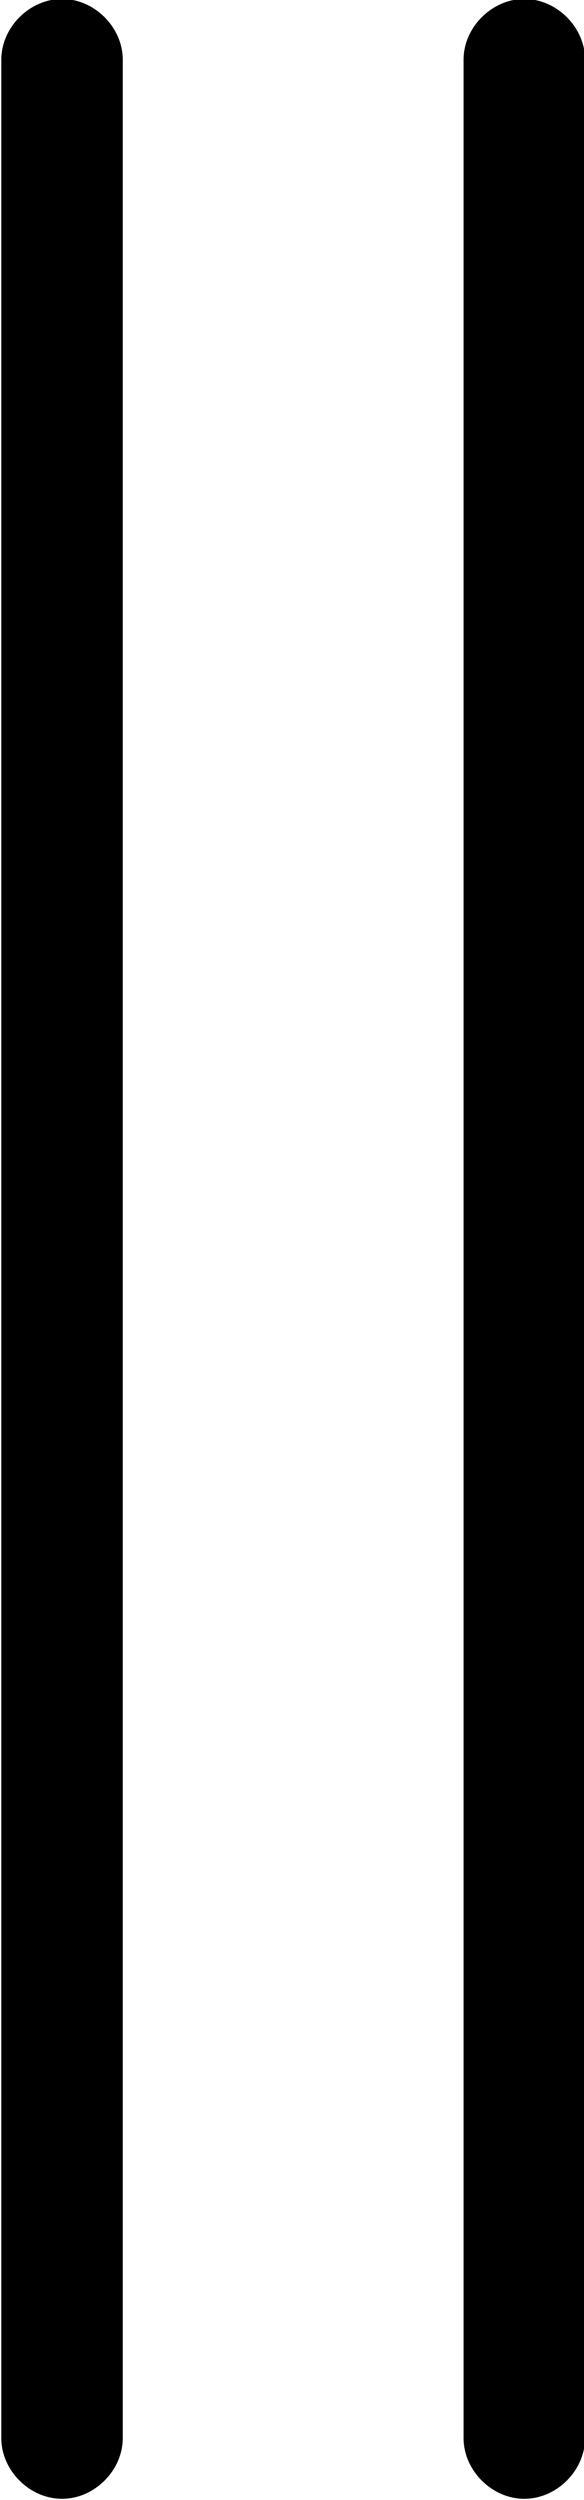 <?xml version="1.0" encoding="UTF-8"?>
<svg fill="#000000" version="1.1" viewBox="0 0 2.25 9.625" xmlns="http://www.w3.org/2000/svg" xmlns:xlink="http://www.w3.org/1999/xlink">
<defs>
<g id="a">
<path d="m3.812 2.031v-9.156c0-0.125-0.109-0.234-0.234-0.234s-0.234 0.109-0.234 0.234v9.156c0 0.125 0.109 0.234 0.234 0.234s0.234-0.109 0.234-0.234zm-1.781 0v-9.156c0-0.125-0.109-0.234-0.234-0.234s-0.234 0.109-0.234 0.234v9.156c0 0.125 0.109 0.234 0.234 0.234s0.234-0.109 0.234-0.234z"/>
</g>
</defs>
<g transform="translate(-150.27 -127.41)">
<use x="148.712" y="134.765" xlink:href="#a"/>
</g>
</svg>
